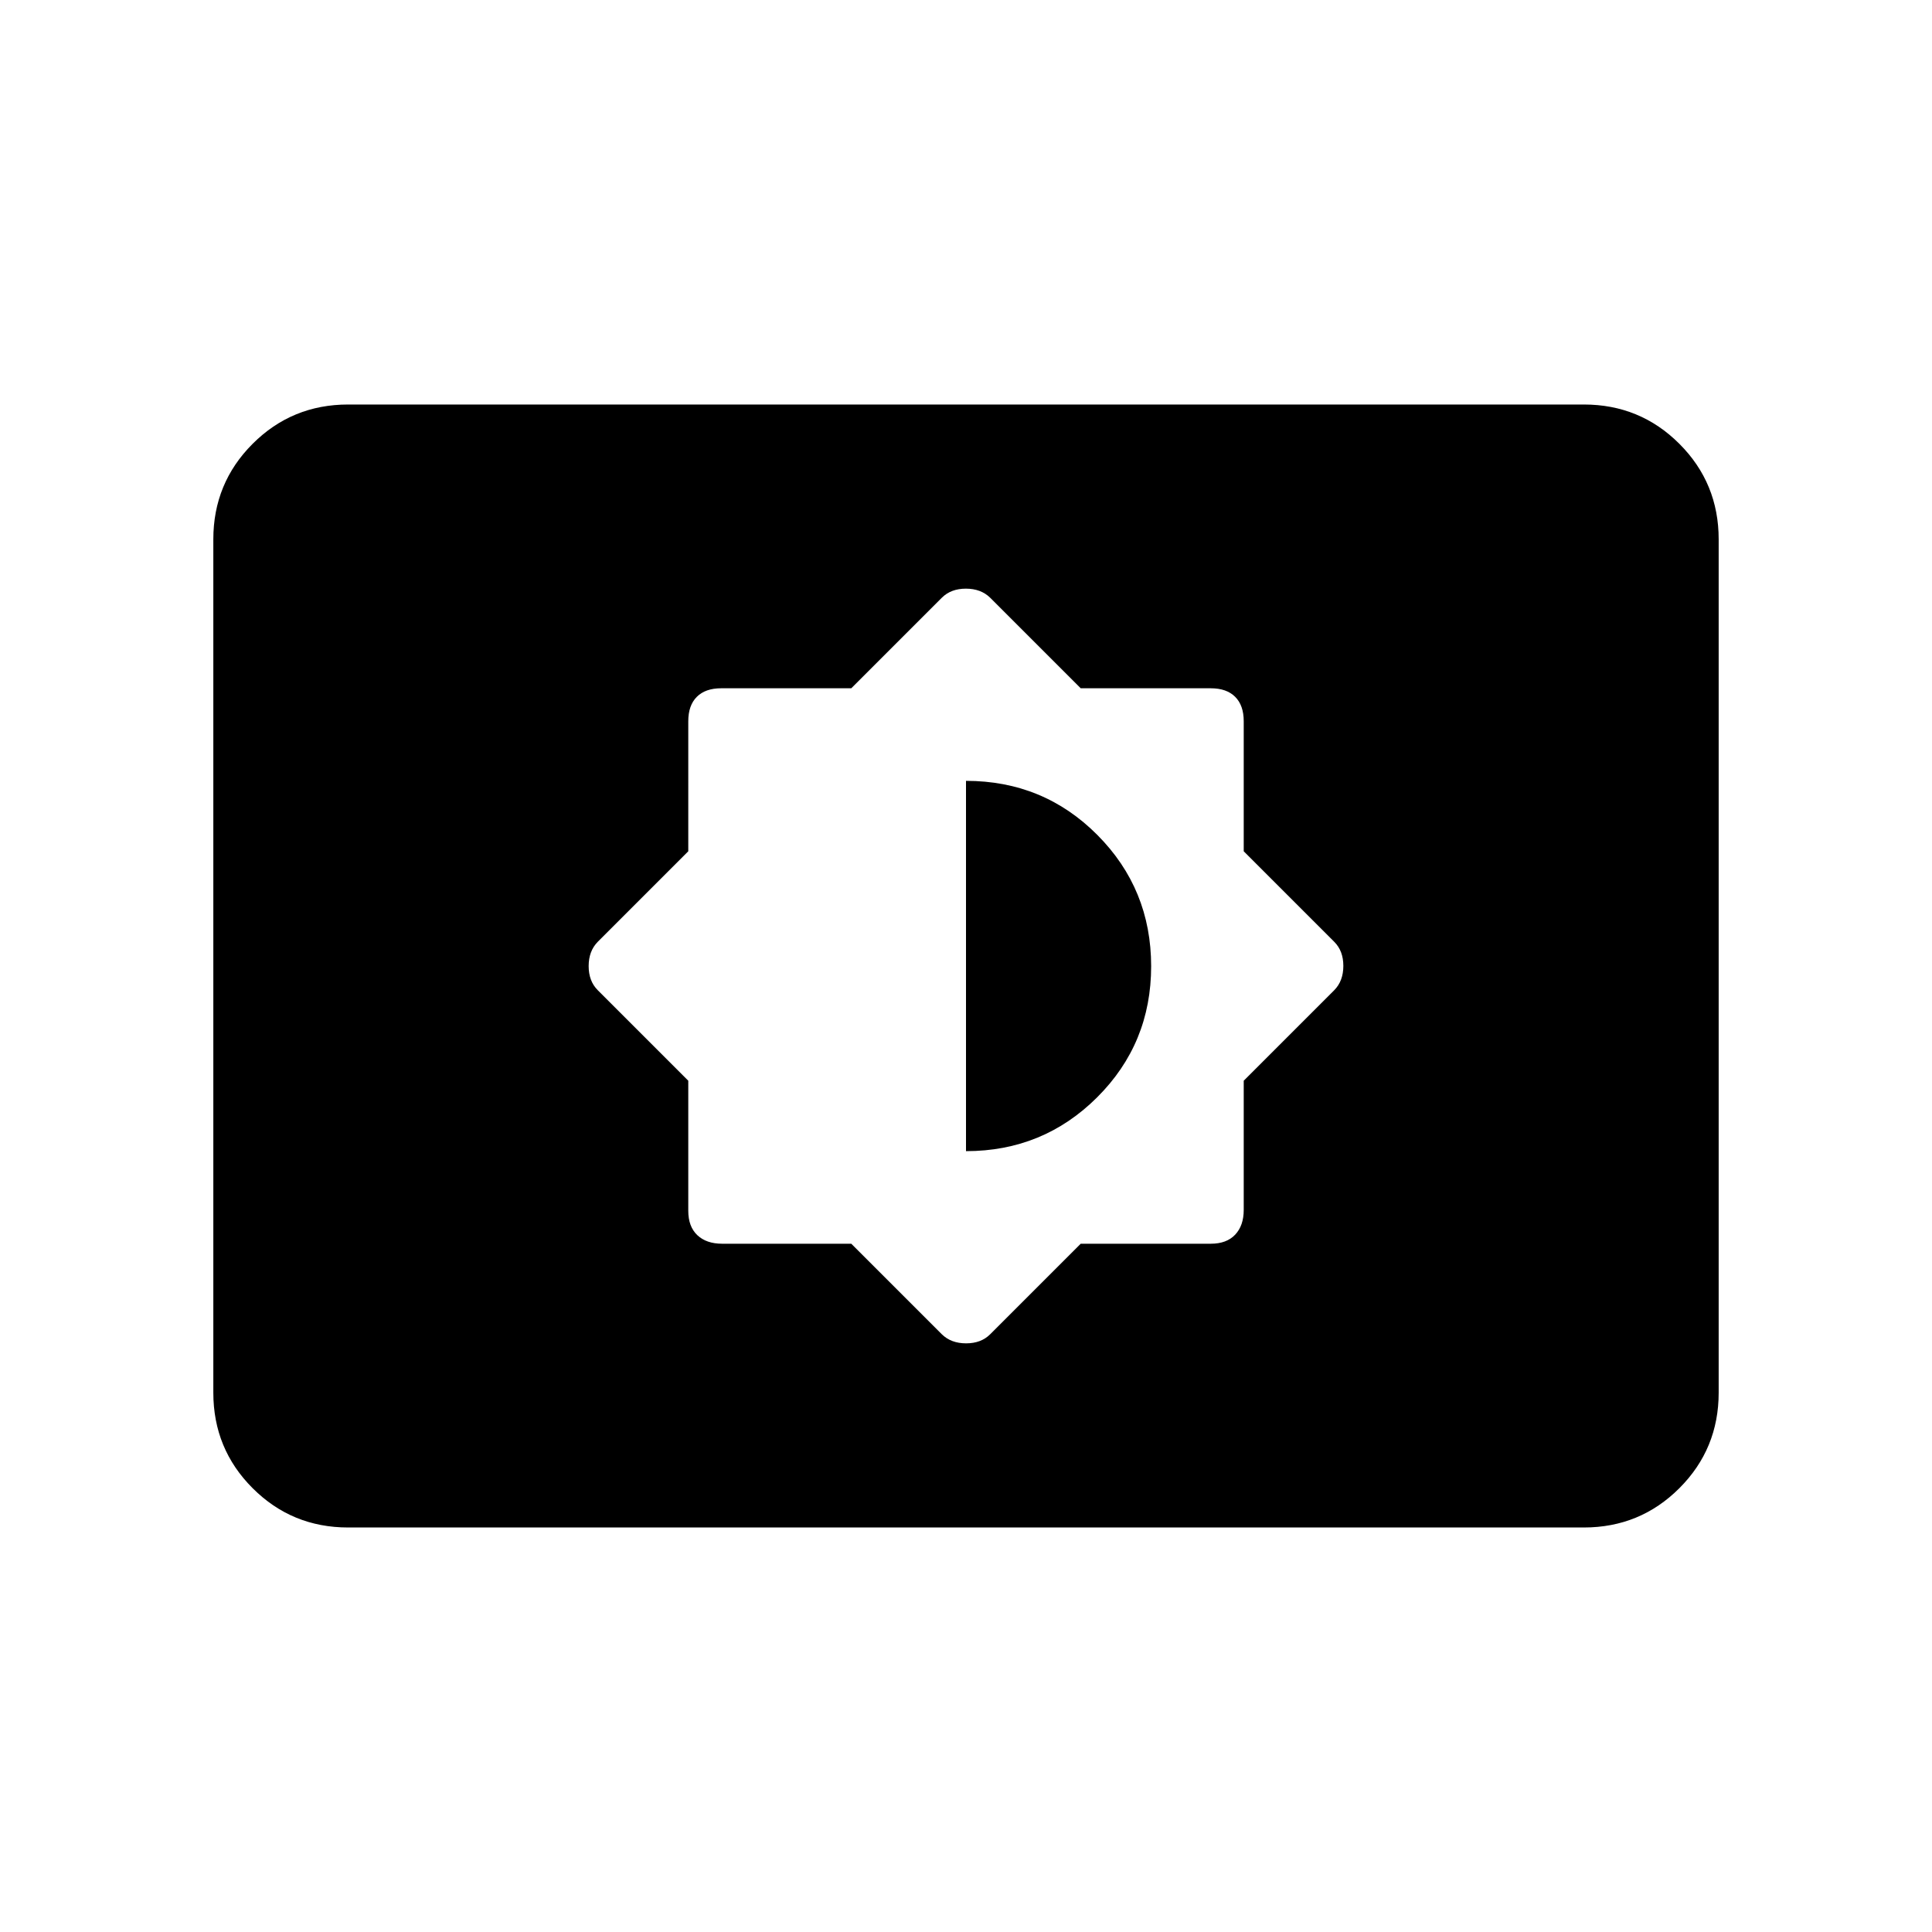 <svg xmlns="http://www.w3.org/2000/svg" height="20" viewBox="0 -960 960 960" width="20"><path d="m423-342 45 45q4.59 4.5 12.05 4.5 7.45 0 11.95-4.5l45-45h64.64q7.86 0 12.11-4.5Q618-351 618-358.82V-423l45-45q4.5-4.59 4.5-12.05 0-7.45-4.5-11.95l-45-45v-64.64q0-7.86-4.25-12.11-4.25-4.25-12.11-4.25H537l-45-45q-4.59-4.5-12.05-4.5-7.45 0-11.95 4.5l-45 45h-64.64q-7.86 0-12.11 4.25-4.25 4.25-4.25 12.11V-537l-45 45q-4.5 4.59-4.5 12.05 0 7.45 4.5 11.95l45 45v64.64q0 7.86 4.5 12.11Q351-342 358.82-342H423Zm57-46v-184q38.5 0 65.25 26.87T572-479.88q0 38.38-26.83 65.13Q518.33-388 480-388ZM173-201q-27.94 0-47.47-19.53Q106-240.06 106-268v-424q0-27.94 19.53-47.47Q145.06-759 173-759h614q27.94 0 47.47 19.53Q854-719.94 854-692v424q0 27.94-19.53 47.47Q814.94-201 787-201H173Z"/></svg>
